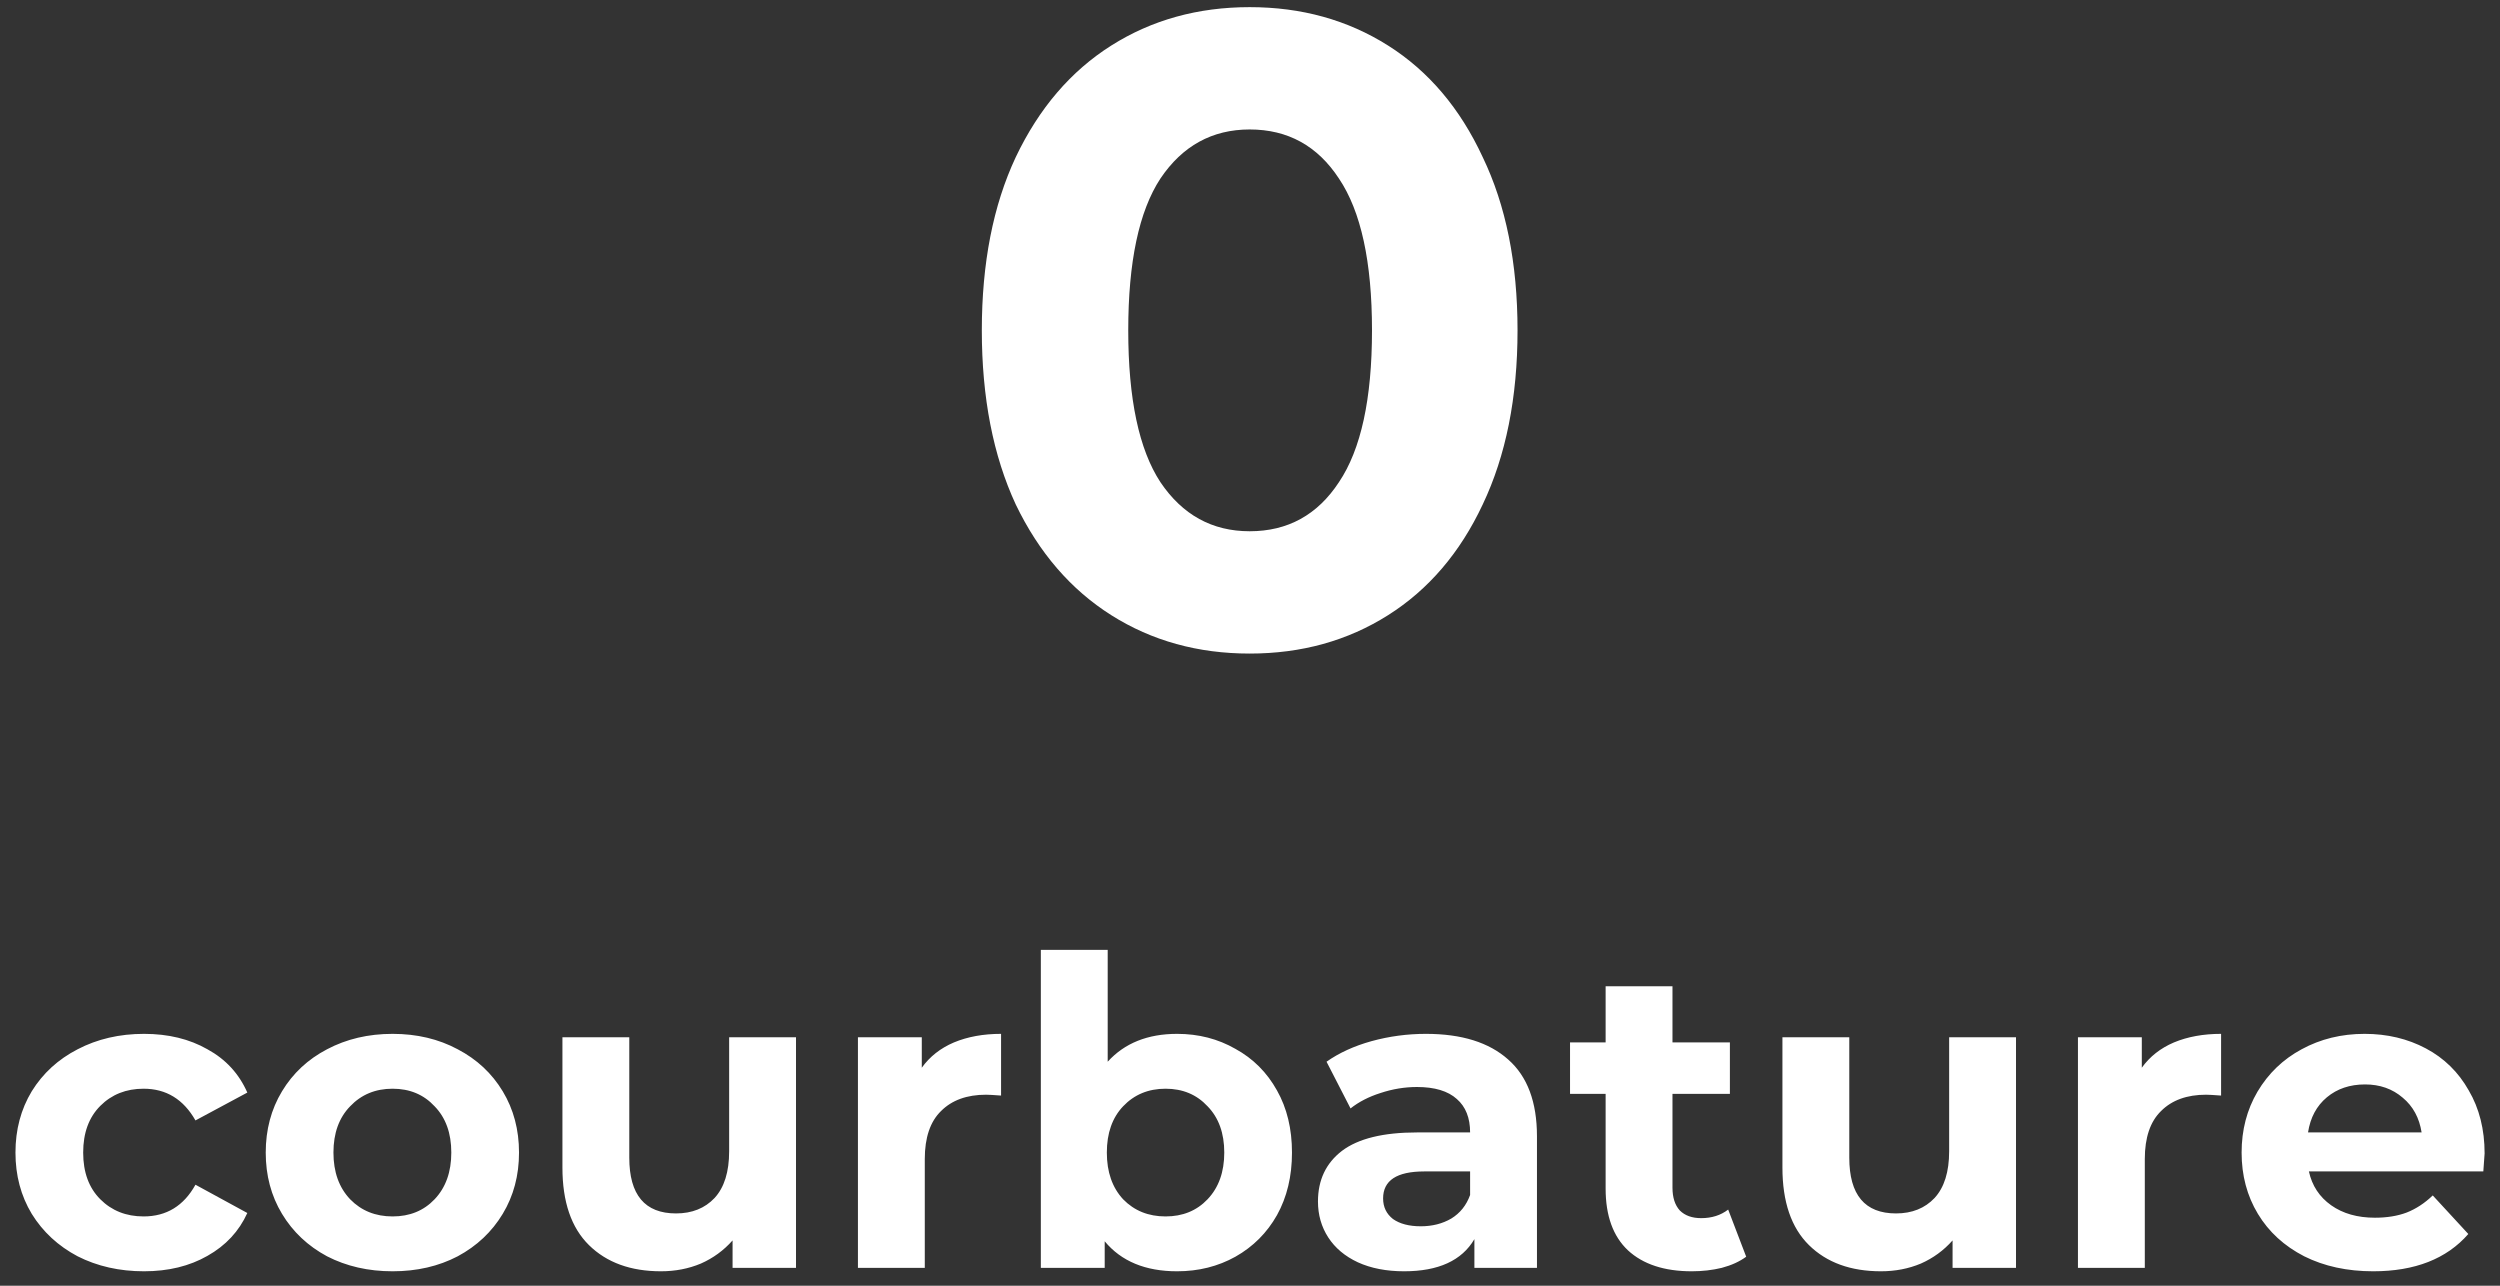 <svg width="140" height="72" viewBox="0 0 140 72" fill="none" xmlns="http://www.w3.org/2000/svg">
<rect x="0" y="0" width="140" height="72" fill="#333333" stroke="none"/>
<path d="M69.982 36.6C67.082 36.6 64.499 35.883 62.232 34.45C59.966 33.017 58.182 30.95 56.882 28.25C55.616 25.517 54.982 22.267 54.982 18.5C54.982 14.733 55.616 11.5 56.882 8.8C58.182 6.067 59.966 3.983 62.232 2.55C64.499 1.117 67.082 0.4 69.982 0.4C72.882 0.4 75.466 1.117 77.732 2.55C79.999 3.983 81.766 6.067 83.032 8.8C84.332 11.5 84.982 14.733 84.982 18.5C84.982 22.267 84.332 25.517 83.032 28.25C81.766 30.95 79.999 33.017 77.732 34.45C75.466 35.883 72.882 36.6 69.982 36.6ZM69.982 29.75C72.116 29.75 73.782 28.833 74.982 27C76.216 25.167 76.832 22.333 76.832 18.5C76.832 14.667 76.216 11.833 74.982 10C73.782 8.167 72.116 7.25 69.982 7.25C67.882 7.25 66.216 8.167 64.982 10C63.782 11.833 63.182 14.667 63.182 18.5C63.182 22.333 63.782 25.167 64.982 27C66.216 28.833 67.882 29.75 69.982 29.75ZM8.066 71.192C6.69 71.192 5.45 70.912 4.346 70.352C3.258 69.776 2.402 68.984 1.778 67.976C1.17 66.968 0.866 65.824 0.866 64.544C0.866 63.264 1.17 62.12 1.778 61.112C2.402 60.104 3.258 59.32 4.346 58.76C5.45 58.184 6.69 57.896 8.066 57.896C9.426 57.896 10.61 58.184 11.618 58.76C12.642 59.32 13.386 60.128 13.85 61.184L10.946 62.744C10.274 61.56 9.306 60.968 8.042 60.968C7.066 60.968 6.258 61.288 5.618 61.928C4.978 62.568 4.658 63.44 4.658 64.544C4.658 65.648 4.978 66.52 5.618 67.16C6.258 67.8 7.066 68.12 8.042 68.12C9.322 68.12 10.29 67.528 10.946 66.344L13.85 67.928C13.386 68.952 12.642 69.752 11.618 70.328C10.61 70.904 9.426 71.192 8.066 71.192ZM21.985 71.192C20.625 71.192 19.401 70.912 18.313 70.352C17.241 69.776 16.401 68.984 15.793 67.976C15.185 66.968 14.881 65.824 14.881 64.544C14.881 63.264 15.185 62.12 15.793 61.112C16.401 60.104 17.241 59.32 18.313 58.76C19.401 58.184 20.625 57.896 21.985 57.896C23.345 57.896 24.561 58.184 25.633 58.76C26.705 59.32 27.545 60.104 28.153 61.112C28.761 62.12 29.065 63.264 29.065 64.544C29.065 65.824 28.761 66.968 28.153 67.976C27.545 68.984 26.705 69.776 25.633 70.352C24.561 70.912 23.345 71.192 21.985 71.192ZM21.985 68.12C22.945 68.12 23.729 67.8 24.337 67.16C24.961 66.504 25.273 65.632 25.273 64.544C25.273 63.456 24.961 62.592 24.337 61.952C23.729 61.296 22.945 60.968 21.985 60.968C21.025 60.968 20.233 61.296 19.609 61.952C18.985 62.592 18.673 63.456 18.673 64.544C18.673 65.632 18.985 66.504 19.609 67.16C20.233 67.8 21.025 68.12 21.985 68.12ZM44.576 58.088V71H41.024V69.464C40.528 70.024 39.936 70.456 39.248 70.76C38.56 71.048 37.816 71.192 37.016 71.192C35.32 71.192 33.976 70.704 32.984 69.728C31.992 68.752 31.496 67.304 31.496 65.384V58.088H35.24V64.832C35.24 66.912 36.112 67.952 37.856 67.952C38.752 67.952 39.472 67.664 40.016 67.088C40.56 66.496 40.832 65.624 40.832 64.472V58.088H44.576ZM51.62 59.792C52.068 59.168 52.668 58.696 53.42 58.376C54.188 58.056 55.068 57.896 56.06 57.896V61.352C55.644 61.32 55.364 61.304 55.22 61.304C54.148 61.304 53.308 61.608 52.7 62.216C52.092 62.808 51.788 63.704 51.788 64.904V71H48.044V58.088H51.62V59.792ZM65.919 57.896C67.119 57.896 68.207 58.176 69.183 58.736C70.175 59.28 70.951 60.056 71.511 61.064C72.071 62.056 72.351 63.216 72.351 64.544C72.351 65.872 72.071 67.04 71.511 68.048C70.951 69.04 70.175 69.816 69.183 70.376C68.207 70.92 67.119 71.192 65.919 71.192C64.143 71.192 62.791 70.632 61.863 69.512V71H58.287V53.192H62.031V59.456C62.975 58.416 64.271 57.896 65.919 57.896ZM65.271 68.12C66.231 68.12 67.015 67.8 67.623 67.16C68.247 66.504 68.559 65.632 68.559 64.544C68.559 63.456 68.247 62.592 67.623 61.952C67.015 61.296 66.231 60.968 65.271 60.968C64.311 60.968 63.519 61.296 62.895 61.952C62.287 62.592 61.983 63.456 61.983 64.544C61.983 65.632 62.287 66.504 62.895 67.16C63.519 67.8 64.311 68.12 65.271 68.12ZM79.854 57.896C81.854 57.896 83.39 58.376 84.462 59.336C85.534 60.28 86.07 61.712 86.07 63.632V71H82.566V69.392C81.862 70.592 80.55 71.192 78.63 71.192C77.638 71.192 76.774 71.024 76.038 70.688C75.318 70.352 74.766 69.888 74.382 69.296C73.998 68.704 73.806 68.032 73.806 67.28C73.806 66.08 74.254 65.136 75.15 64.448C76.062 63.76 77.462 63.416 79.35 63.416H82.326C82.326 62.6 82.078 61.976 81.582 61.544C81.086 61.096 80.342 60.872 79.35 60.872C78.662 60.872 77.982 60.984 77.31 61.208C76.654 61.416 76.094 61.704 75.63 62.072L74.286 59.456C74.99 58.96 75.83 58.576 76.806 58.304C77.798 58.032 78.814 57.896 79.854 57.896ZM79.566 68.672C80.206 68.672 80.774 68.528 81.27 68.24C81.766 67.936 82.118 67.496 82.326 66.92V65.6H79.758C78.222 65.6 77.454 66.104 77.454 67.112C77.454 67.592 77.638 67.976 78.006 68.264C78.39 68.536 78.91 68.672 79.566 68.672ZM97.787 70.376C97.418 70.648 96.963 70.856 96.418 71C95.891 71.128 95.331 71.192 94.739 71.192C93.203 71.192 92.01 70.8 91.162 70.016C90.331 69.232 89.915 68.08 89.915 66.56V61.256H87.922V58.376H89.915V55.232H93.659V58.376H96.874V61.256H93.659V66.512C93.659 67.056 93.794 67.48 94.067 67.784C94.355 68.072 94.754 68.216 95.266 68.216C95.859 68.216 96.362 68.056 96.778 67.736L97.787 70.376ZM112.896 58.088V71H109.344V69.464C108.848 70.024 108.256 70.456 107.568 70.76C106.88 71.048 106.136 71.192 105.336 71.192C103.64 71.192 102.296 70.704 101.304 69.728C100.312 68.752 99.816 67.304 99.816 65.384V58.088H103.56V64.832C103.56 66.912 104.432 67.952 106.176 67.952C107.072 67.952 107.792 67.664 108.336 67.088C108.88 66.496 109.152 65.624 109.152 64.472V58.088H112.896ZM119.941 59.792C120.389 59.168 120.989 58.696 121.741 58.376C122.509 58.056 123.389 57.896 124.381 57.896V61.352C123.965 61.32 123.685 61.304 123.541 61.304C122.469 61.304 121.629 61.608 121.021 62.216C120.413 62.808 120.109 63.704 120.109 64.904V71H116.365V58.088H119.941V59.792ZM139.138 64.592C139.138 64.64 139.114 64.976 139.066 65.6H129.298C129.474 66.4 129.89 67.032 130.546 67.496C131.202 67.96 132.018 68.192 132.994 68.192C133.666 68.192 134.258 68.096 134.77 67.904C135.298 67.696 135.786 67.376 136.234 66.944L138.226 69.104C137.01 70.496 135.234 71.192 132.898 71.192C131.442 71.192 130.154 70.912 129.034 70.352C127.914 69.776 127.05 68.984 126.442 67.976C125.834 66.968 125.53 65.824 125.53 64.544C125.53 63.28 125.826 62.144 126.418 61.136C127.026 60.112 127.85 59.32 128.89 58.76C129.946 58.184 131.122 57.896 132.418 57.896C133.682 57.896 134.826 58.168 135.85 58.712C136.874 59.256 137.674 60.04 138.25 61.064C138.842 62.072 139.138 63.248 139.138 64.592ZM132.442 60.728C131.594 60.728 130.882 60.968 130.306 61.448C129.73 61.928 129.378 62.584 129.25 63.416H135.61C135.482 62.6 135.13 61.952 134.554 61.472C133.978 60.976 133.274 60.728 132.442 60.728Z" fill="white"/>
</svg>
